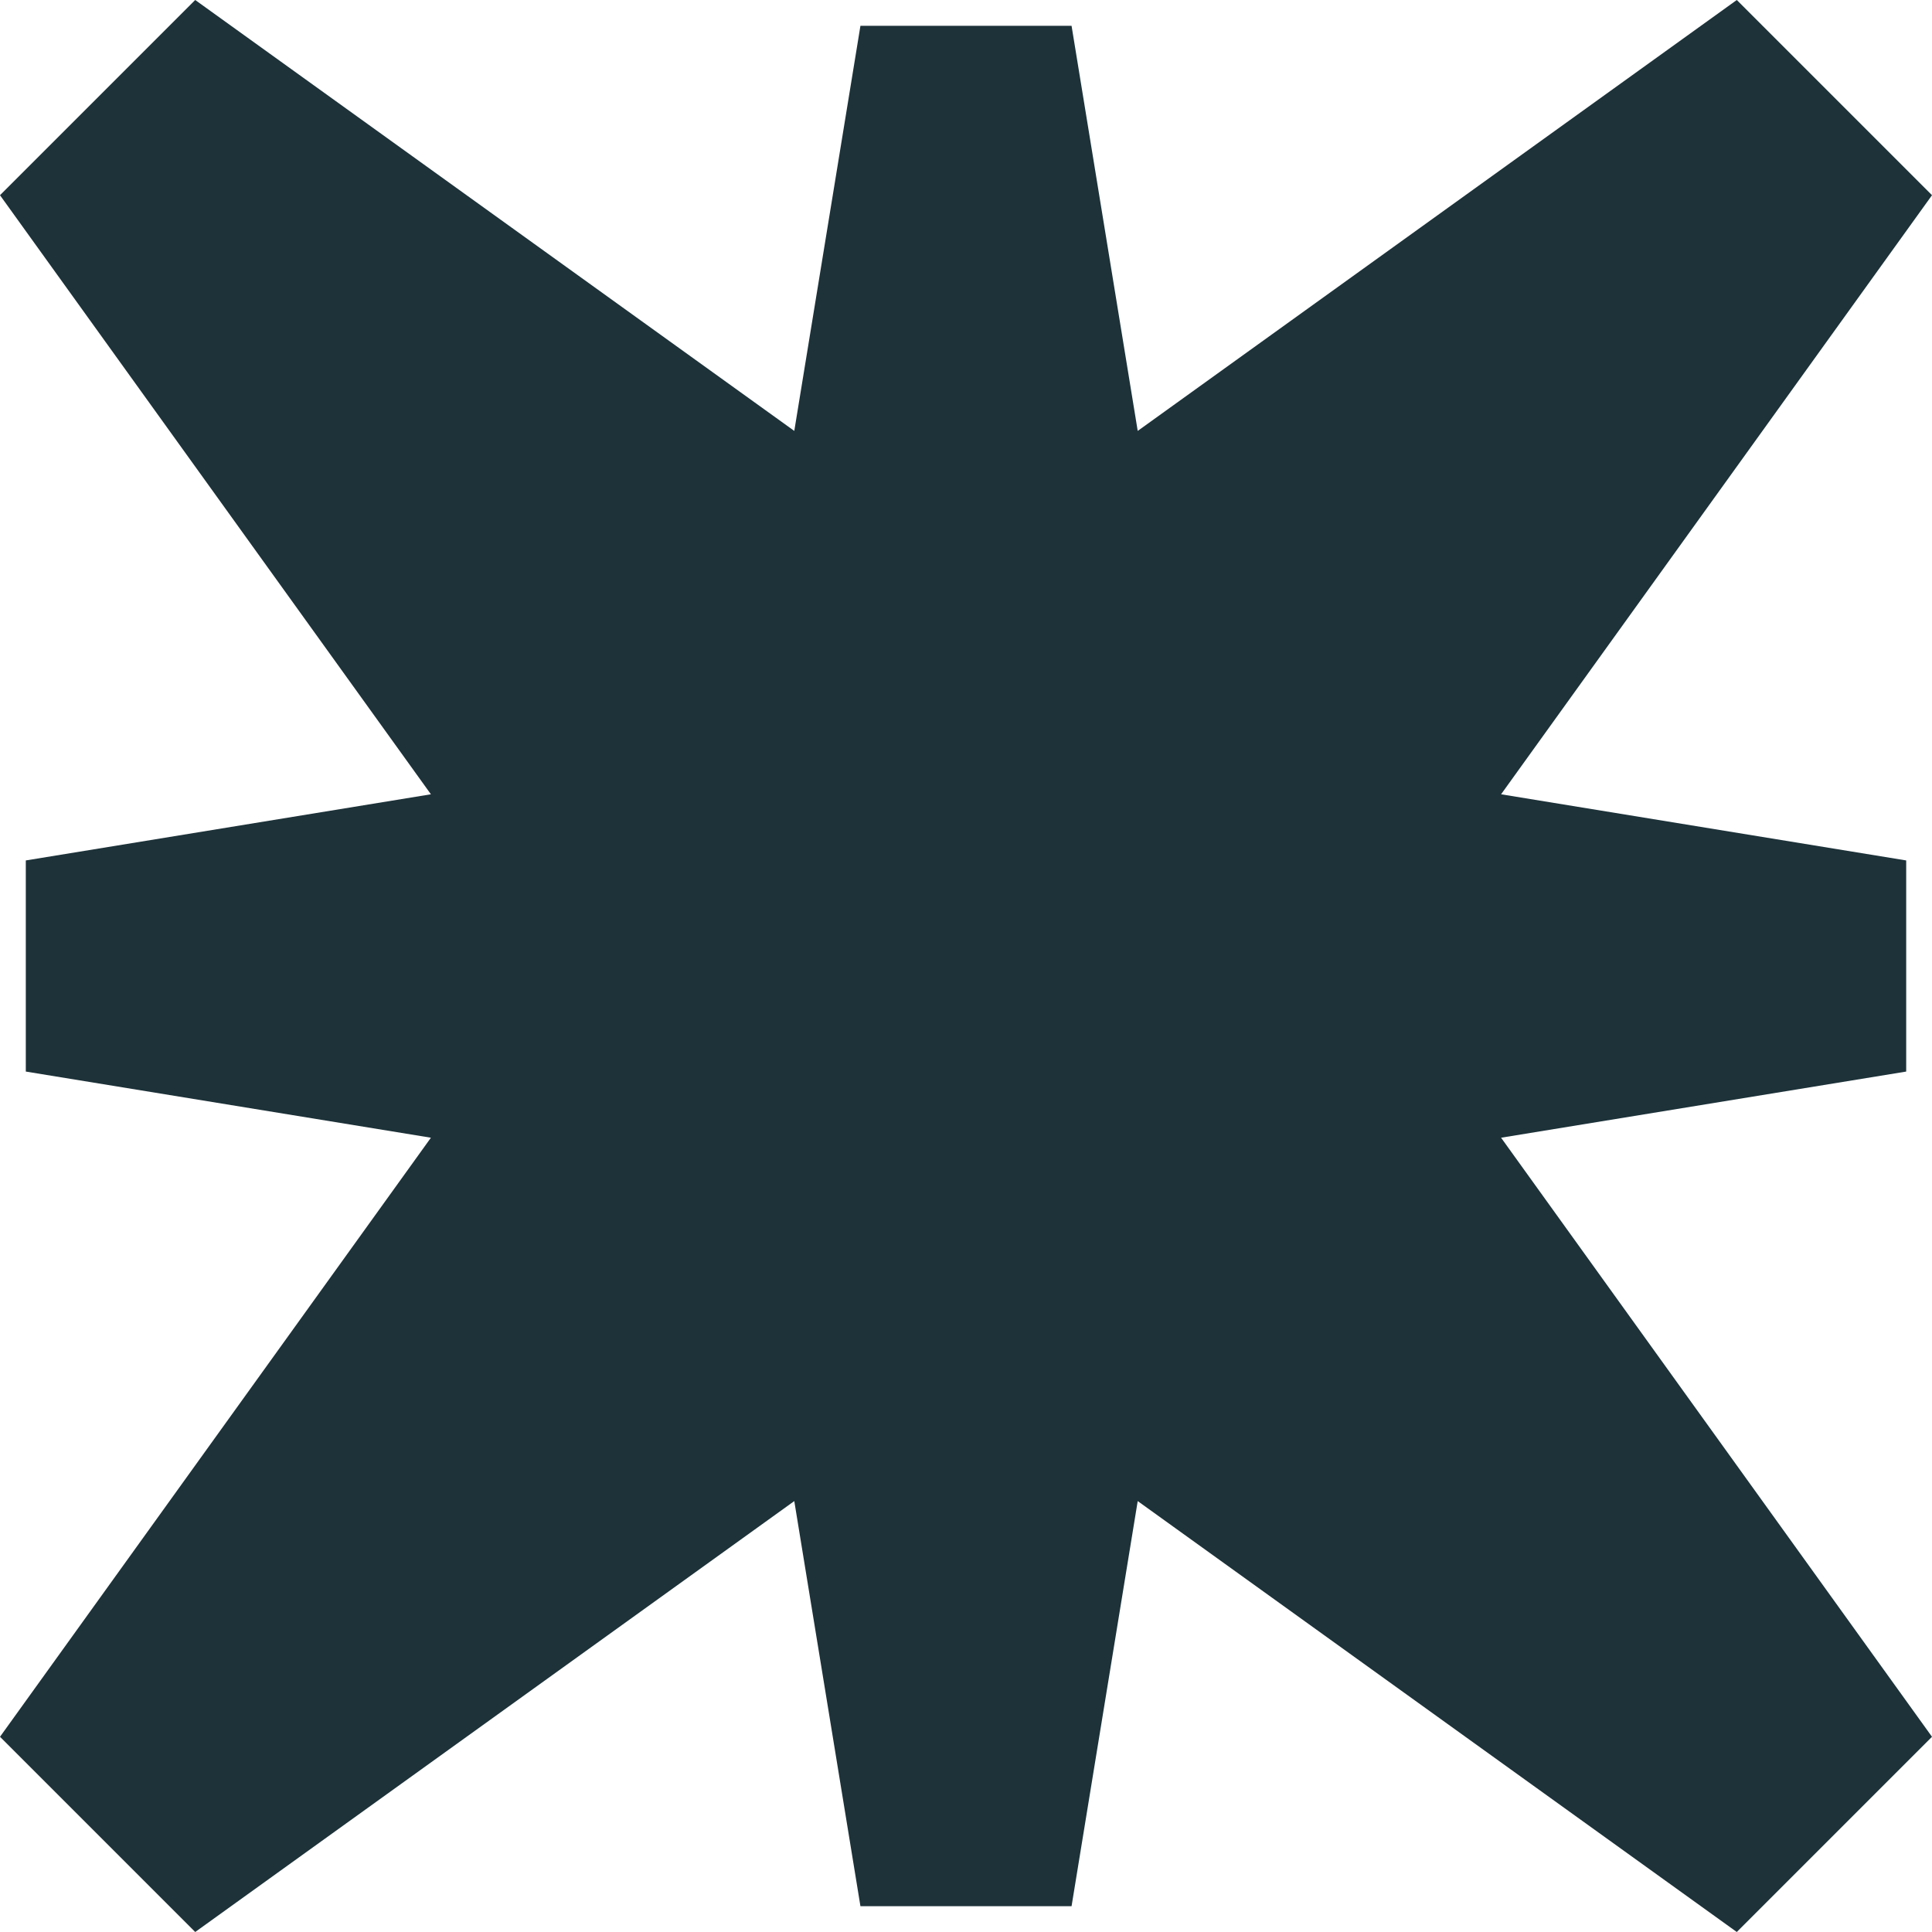<?xml version="1.0" encoding="UTF-8"?>
<svg id="Capa_2" data-name="Capa 2" xmlns="http://www.w3.org/2000/svg" viewBox="0 0 125 125">
  <defs>
    <style>
      .cls-1 {
        fill: #1d3239;
      }
    </style>
  </defs>
  <g id="OBJECTS">
    <polygon class="cls-1" points="125 112.37 97.12 73.61 123.33 69.33 123.33 55.67 97.12 51.39 125 12.63 112.37 0 73.61 27.88 69.33 1.67 55.67 1.67 51.39 27.88 12.63 0 0 12.63 27.88 51.39 1.67 55.67 1.67 69.33 27.88 73.61 0 112.37 12.63 125 51.39 97.12 55.67 123.33 69.33 123.33 73.61 97.12 112.37 125 125 112.37"/>
  </g>
</svg>